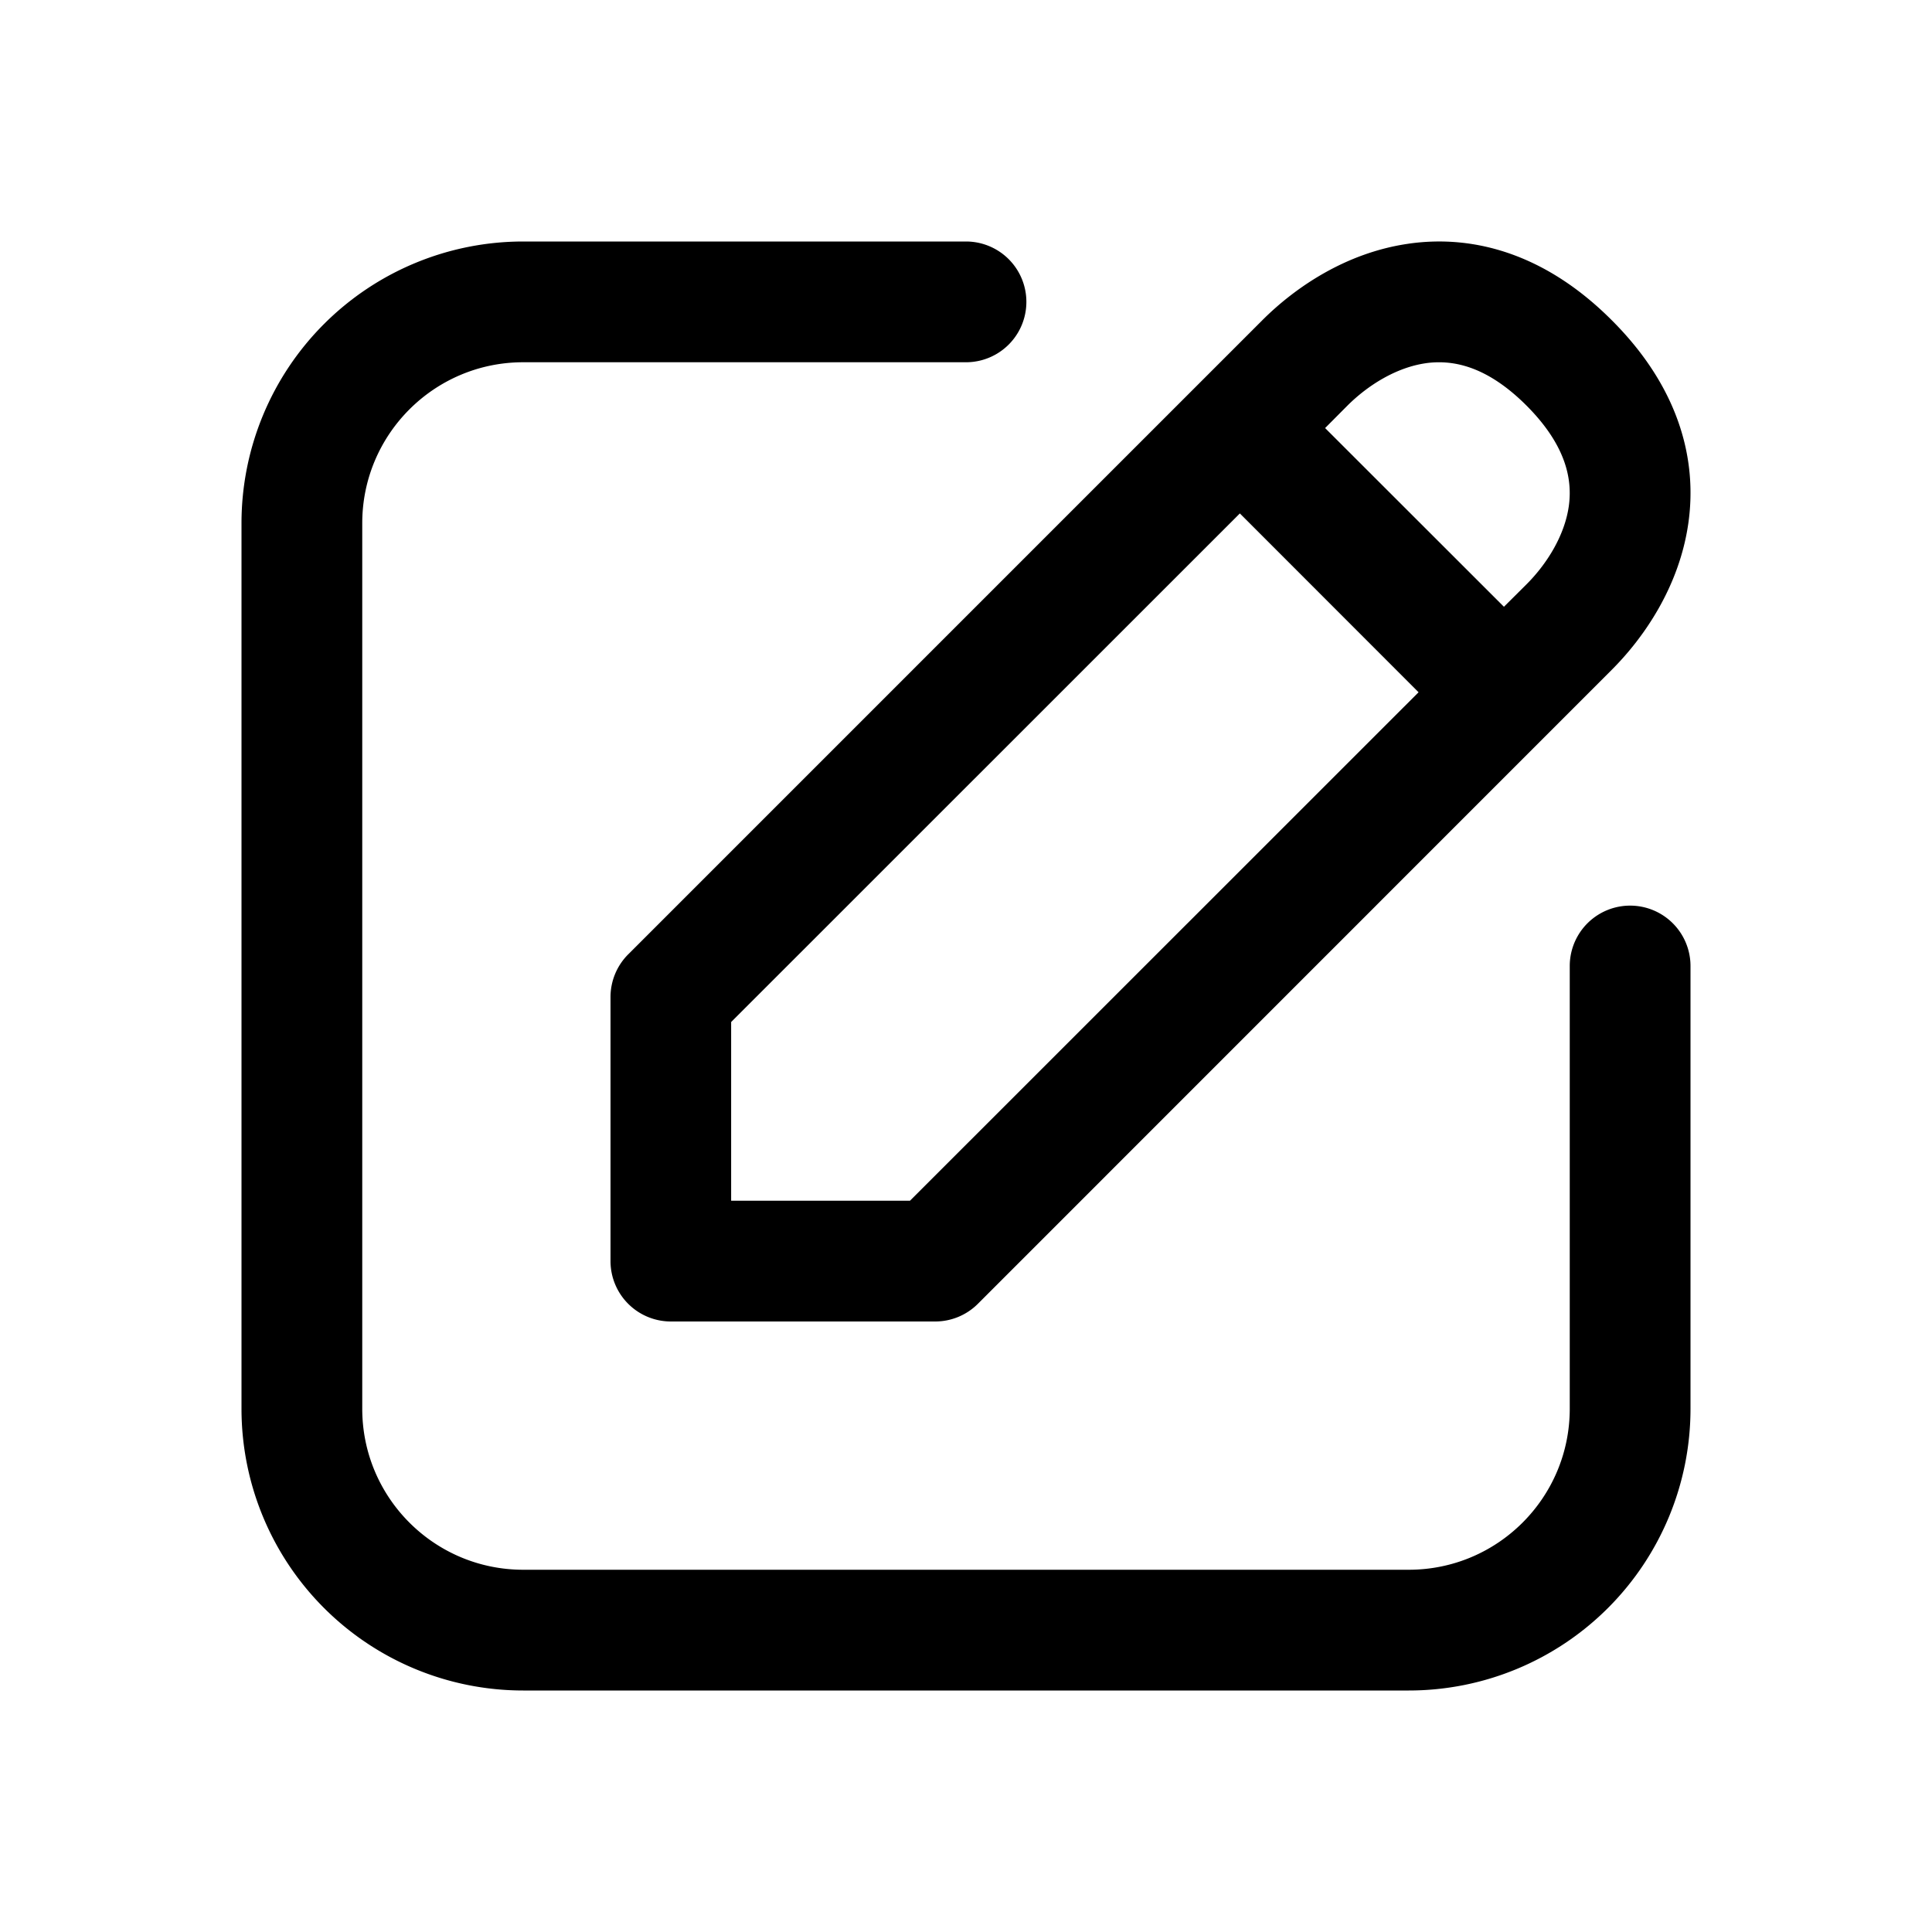 <svg xmlns="http://www.w3.org/2000/svg" width="16" height="16" fill="none"><path fill="currentColor" d="M11.666 2.018c.553-.079 1.144.095 1.682.634.539.538.713 1.13.634 1.682-.075.523-.366.945-.634 1.213l-5.25 5.251a.5.5 0 0 1-.355.146H5.556a.5.5 0 0 1-.5-.5V8.256a.5.5 0 0 1 .147-.353l5.251-5.251c.268-.268.69-.56 1.213-.634Zm.082 3.715-1.48-1.481-4.213 4.212v1.48h1.481l4.212-4.211Zm.06-2.725c-.244.035-.478.181-.648.35l-.186.187 1.481 1.48.186-.185c.17-.17.316-.404.351-.647.03-.213-.014-.497-.35-.834-.337-.337-.621-.381-.835-.351Z"/><path fill="currentColor" d="M4.333 3C3.597 3 3 3.597 3 4.333v7.334C3 12.403 3.597 13 4.333 13h7.334c.736 0 1.333-.597 1.333-1.333V8a.5.5 0 1 1 1 0v3.667A2.333 2.333 0 0 1 11.667 14H4.333A2.333 2.333 0 0 1 2 11.667V4.333A2.333 2.333 0 0 1 4.333 2H8a.5.5 0 1 1 0 1H4.333Z"/></svg>